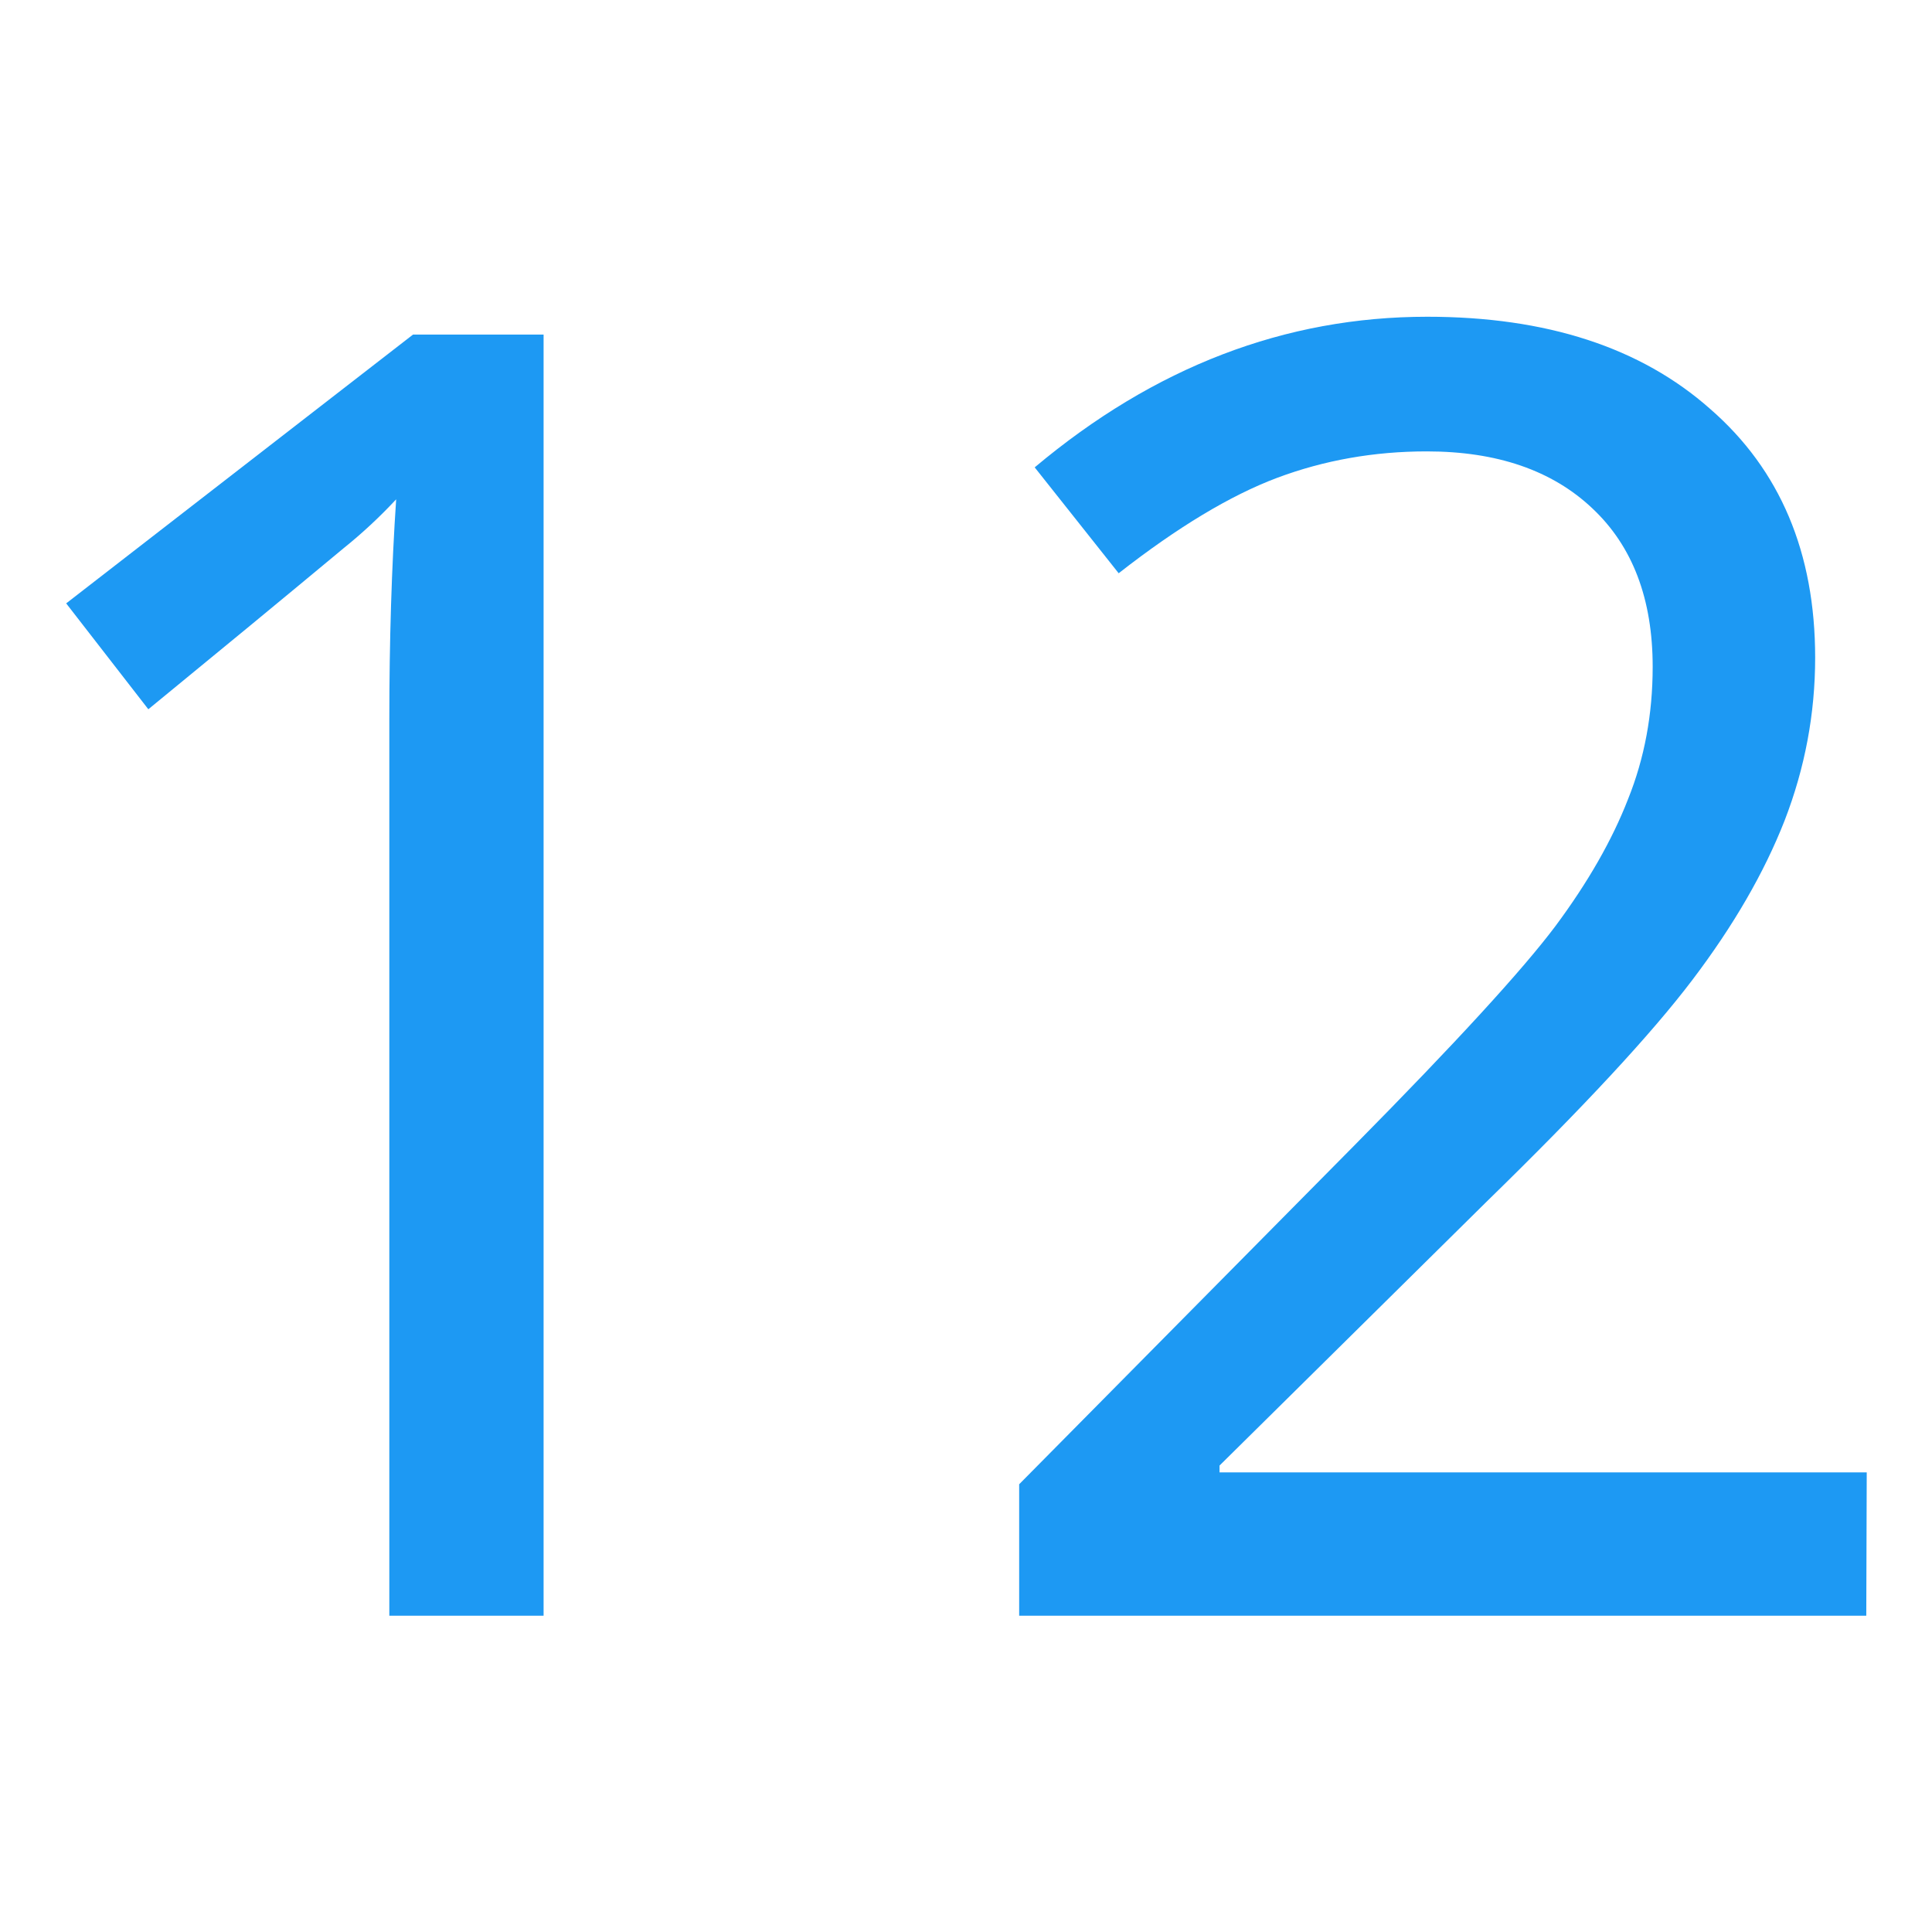 <?xml version="1.0" encoding="UTF-8" standalone="no"?>
<svg
   xmlns:dc="http://purl.org/dc/elements/1.1/"
   xmlns:cc="http://creativecommons.org/ns#"
   xmlns:rdf="http://www.w3.org/1999/02/22-rdf-syntax-ns#"
   xmlns:svg="http://www.w3.org/2000/svg"
   xmlns="http://www.w3.org/2000/svg"
   id="svg8"
   version="1.1"
   viewBox="0 0 4.233 4.233"
   height="16"
   width="16">
  <defs
     id="defs2" />
  <g
     transform="translate(0,-292.767)"
     id="layer1">
    <g
       id="text4506"
       style="font-style:normal;font-weight:normal;font-size:3.931px;line-height:2.457px;font-family:sans-serif;letter-spacing:0px;word-spacing:0px;fill:#1d99f3;fill-opacity:1;stroke:none;stroke-width:0.098"
       aria-label="12">
      <path
         id="path5423"
         style="font-style:normal;font-variant:normal;font-weight:normal;font-stretch:normal;font-family:'Noto Sans';-inkscape-font-specification:'Noto Sans';fill:#1d99f3;fill-opacity:1;stroke-width:0.098"
         d="M 1.191,296.307 H 0.853 v -1.962 q 0,-0.261 0.015,-0.484 -0.054,0.058 -0.115,0.107 -0.196,0.163 -0.428,0.353 l -0.18,-0.232 0.76,-0.589 H 1.191 Z" />
      <path
         id="path5425"
         style="font-style:normal;font-variant:normal;font-weight:normal;font-stretch:normal;font-family:'Noto Sans';-inkscape-font-specification:'Noto Sans';fill:#1d99f3;fill-opacity:1;stroke-width:0.098"
         d="m 4.089,296.307 h -1.856 v -0.288 l 0.735,-0.743 q 0.332,-0.336 0.44,-0.48 0.107,-0.144 0.159,-0.278 0.054,-0.134 0.054,-0.29 0,-0.223 -0.132,-0.347 -0.132,-0.125 -0.363,-0.125 -0.173,0 -0.328,0.058 -0.154,0.058 -0.347,0.209 l -0.184,-0.232 q 0.393,-0.33 0.86,-0.33 0.392,0 0.62,0.202 0.23,0.2 0.23,0.545 0,0.184 -0.067,0.357 -0.067,0.171 -0.202,0.349 -0.134,0.177 -0.451,0.486 l -0.585,0.578 v 0.015 h 1.418 z" />
    </g>
  </g>
</svg>
